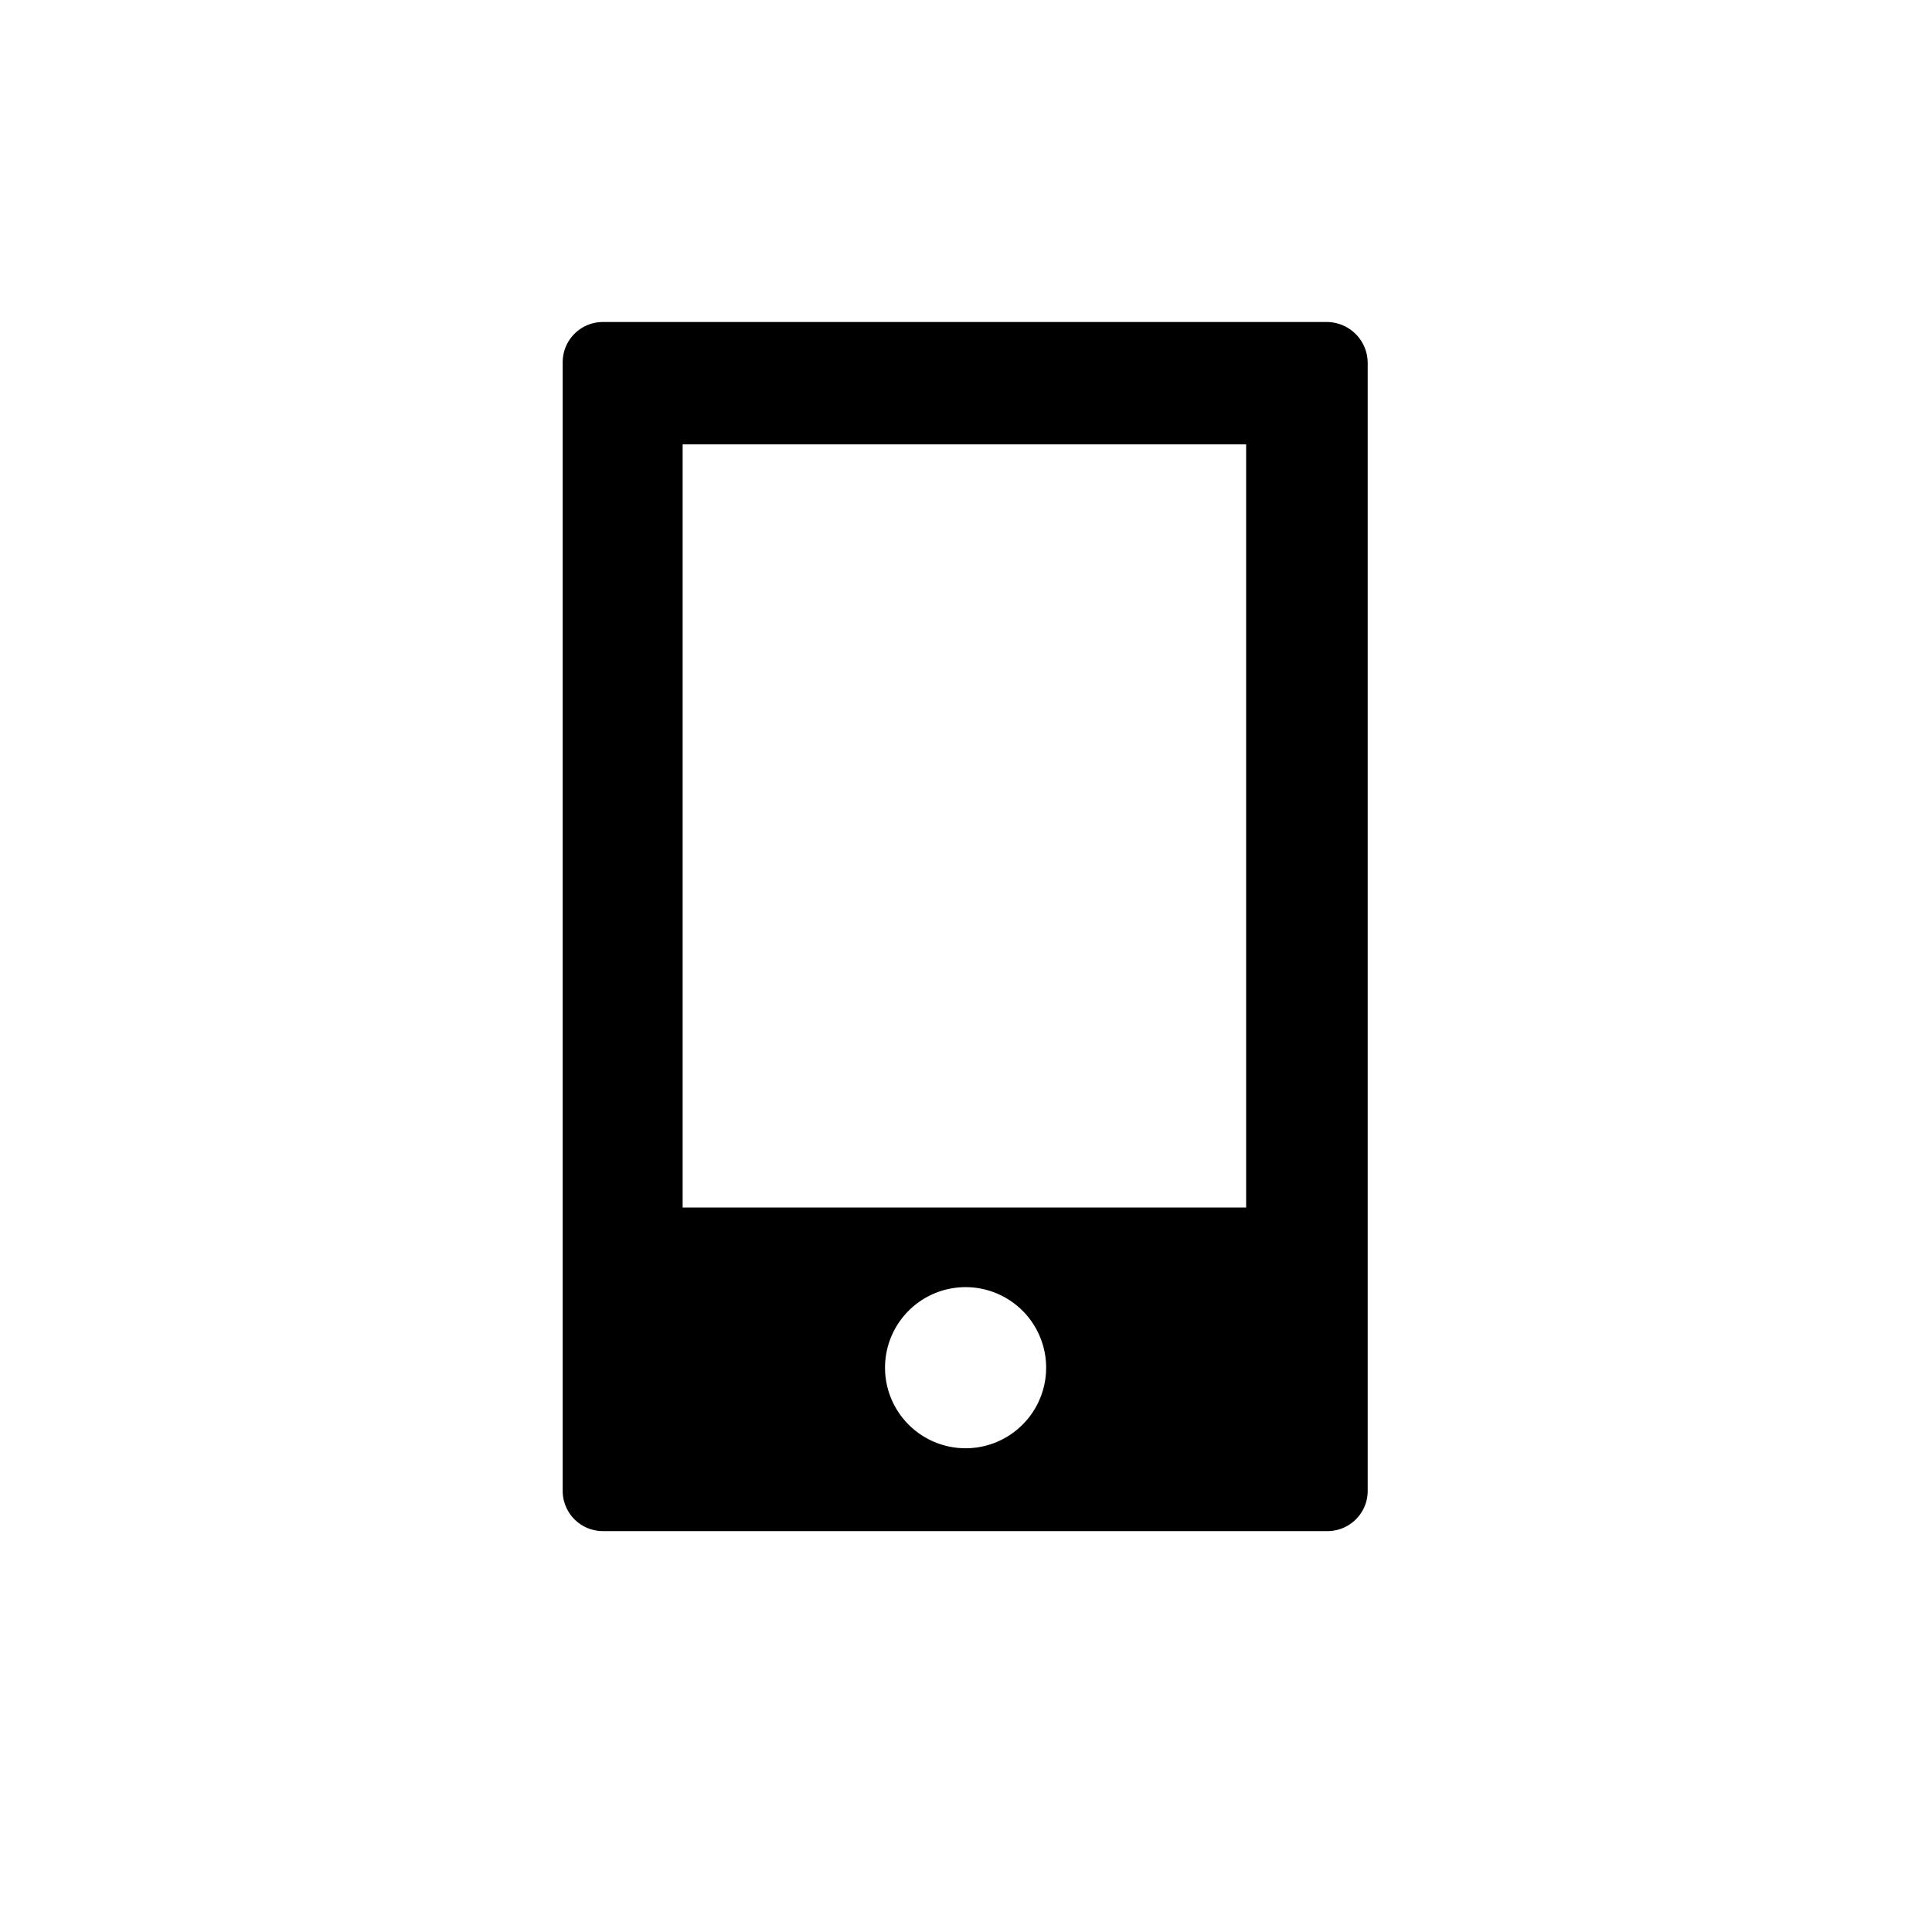 <svg xmlns="http://www.w3.org/2000/svg" viewBox="0 0 24 24"><defs><style>.cls-1{fill:none;}.cls-2{fill:#000;}</style></defs><g data-name="Bounding area"><polyline class="cls-1" points="24 0 24 24 0 24 0 0"/></g><path class="cls-2" d="M16.49,4h-9a.5.5,0,0,0-.5.51v14a.5.5,0,0,0,.5.51h9a.5.5,0,0,0,.5-.51v-14A.51.51,0,0,0,16.49,4ZM12.7,17.7a1,1,0,0,1-1.41,0,1,1,0,0,1,0-1.42A1,1,0,0,1,12.7,17.7ZM15.48,15h-7V5.52h7Z"/></svg>